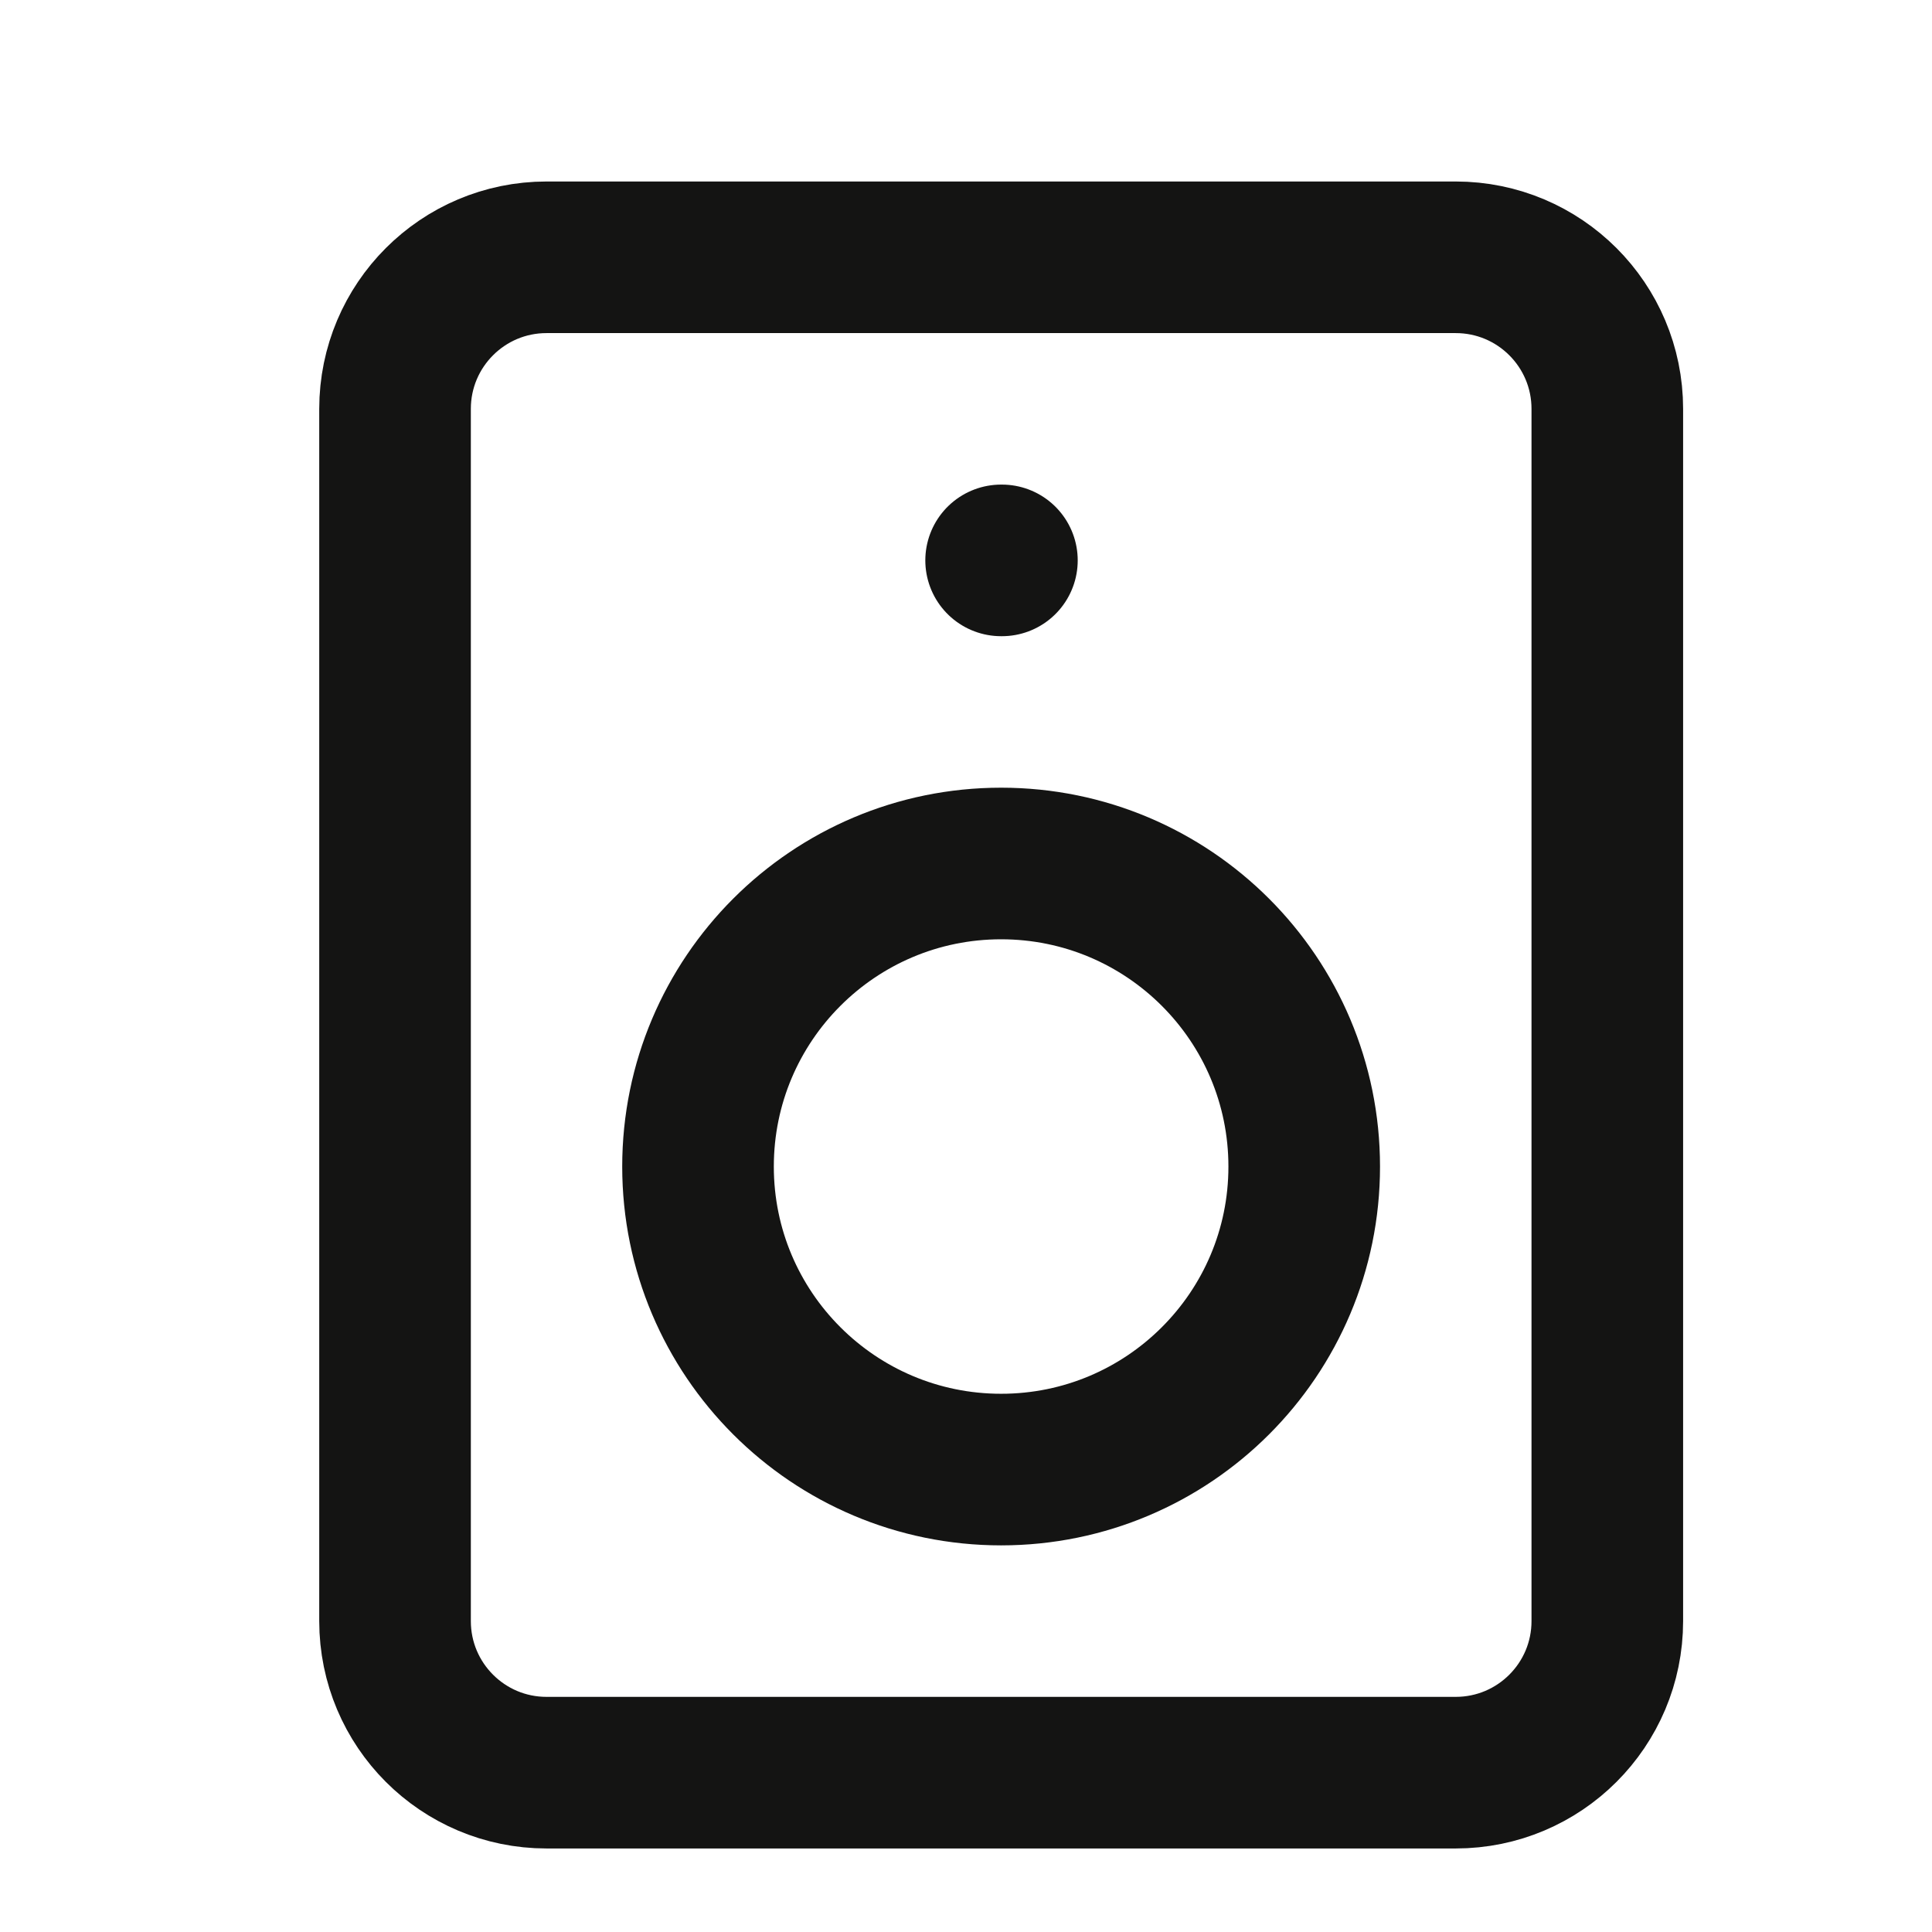 <svg width="17" height="17" viewBox="0 0 17 17" fill="none" xmlns="http://www.w3.org/2000/svg">
<g clip-path="url(#clip0_481_2487)">
<path d="M12.809 2.264H4.809C4.073 2.264 3.476 2.861 3.476 3.598V14.264C3.476 15.001 4.073 15.598 4.809 15.598H12.809C13.546 15.598 14.143 15.001 14.143 14.264V3.598C14.143 2.861 13.546 2.264 12.809 2.264Z" stroke="#141413" stroke-width="1.334" stroke-linecap="round" stroke-linejoin="round"/>
<path d="M8.809 12.931C10.282 12.931 11.476 11.737 11.476 10.265C11.476 8.792 10.282 7.598 8.809 7.598C7.336 7.598 6.142 8.792 6.142 10.265C6.142 11.737 7.336 12.931 8.809 12.931Z" stroke="#141413" stroke-width="1.334" stroke-linecap="round" stroke-linejoin="round"/>
<path d="M8.809 4.931H8.816" stroke="#141413" stroke-width="1.334" stroke-linecap="round" stroke-linejoin="round"/>
</g>
<defs>
<clipPath id="clip0_481_2487">
<rect width="16" height="16" fill="white" transform="translate(0.809 0.931)"/>
</clipPath>
</defs>
</svg>
